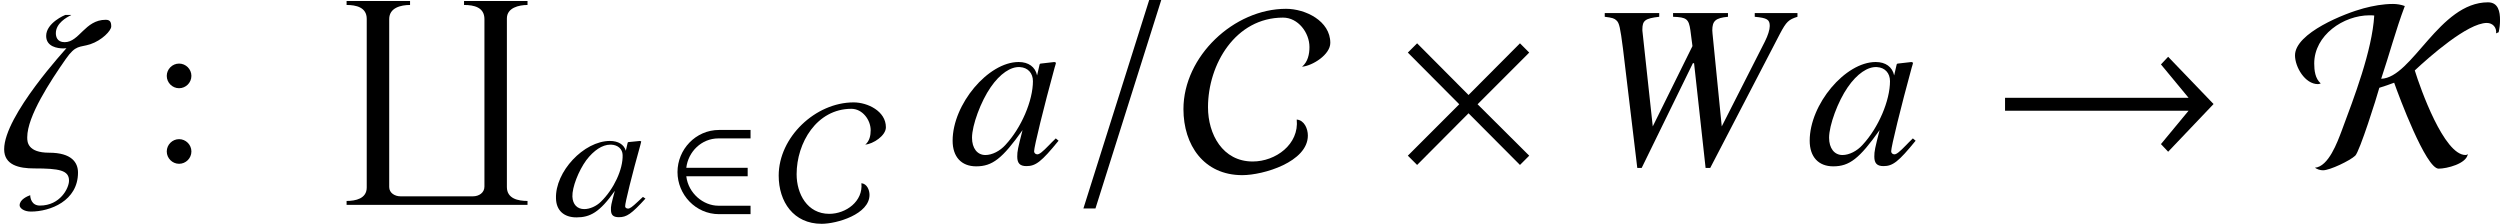 <?xml version='1.0' encoding='UTF-8'?>
<!-- This file was generated by dvisvgm 2.1.3 -->
<svg height='9.589pt' version='1.1' viewBox='76.991 55.747 107.115 9.589' width='107.115pt' xmlns='http://www.w3.org/2000/svg' xmlns:xlink='http://www.w3.org/1999/xlink'>
<defs>
<path d='M4.202 -0.254L2.587 -1.862L4.202 -3.478L3.913 -3.768L2.304 -2.152L0.696 -3.768L0.406 -3.478L2.014 -1.862L0.406 -0.254L0.696 0.036L2.304 -1.58L3.913 0.036L4.202 -0.254Z' id='g4-2'/>
<path d='M6.97 -1.869L5.55 -3.347L5.325 -3.108L6.188 -2.065H0.449V-1.659H6.188L5.325 -0.616L5.55 -0.377L6.97 -1.869Z' id='g4-33'/>
<path d='M3.507 -0.058V-0.42H2.13C1.478 -0.42 0.84 -0.956 0.754 -1.681H3.384V-2.043H0.754C0.833 -2.732 1.406 -3.304 2.13 -3.304H3.507V-3.666H2.159C1.152 -3.666 0.377 -2.826 0.377 -1.862S1.152 -0.058 2.159 -0.058H3.507Z' id='g4-50'/>
<path d='M4.644 -3.782C4.644 -4.471 3.862 -4.847 3.26 -4.847C1.63 -4.847 0.051 -3.362 0.051 -1.71C0.051 -0.587 0.688 0.355 1.891 0.355C2.55 0.355 3.942 -0.058 3.942 -0.884C3.942 -1.094 3.833 -1.362 3.594 -1.384C3.674 -0.609 2.934 -0.072 2.217 -0.072C1.275 -0.072 0.819 -0.927 0.819 -1.768C0.819 -3.116 1.681 -4.572 3.166 -4.572C3.637 -4.572 3.992 -4.101 3.992 -3.652C3.992 -3.427 3.942 -3.188 3.76 -3.036C4.087 -3.065 4.644 -3.413 4.644 -3.782Z' id='g4-67'/>
<path d='M6.463 -4.492C6.463 -4.753 6.412 -5.05 6.086 -5.05C4.565 -5.05 3.717 -2.688 2.746 -2.659C3 -3.413 3.203 -4.188 3.485 -4.934C3.369 -4.978 3.239 -4.999 3.116 -4.999C2.804 -4.999 2.492 -4.941 2.195 -4.862C1.623 -4.71 0.051 -4.094 0.051 -3.391C0.051 -3.029 0.362 -2.492 0.768 -2.492C0.797 -2.492 0.826 -2.5 0.855 -2.514C0.681 -2.666 0.652 -2.92 0.652 -3.137C0.652 -4.021 1.565 -4.644 2.384 -4.644C2.435 -4.644 2.478 -4.644 2.529 -4.637C2.463 -3.536 1.898 -2.072 1.507 -1.022C1.377 -0.681 1.101 0.087 0.674 0.123C0.746 0.174 0.84 0.203 0.927 0.203C1.145 0.203 1.775 -0.101 1.935 -0.254C2.072 -0.384 2.608 -2.079 2.688 -2.377C2.848 -2.427 3 -2.478 3.152 -2.536C3.297 -2.123 4.144 0.152 4.543 0.152C4.797 0.152 5.412 0 5.456 -0.304C5.434 -0.283 5.412 -0.275 5.383 -0.275C4.71 -0.275 3.971 -2.355 3.797 -2.92C4.246 -3.34 5.449 -4.405 6.05 -4.405C6.238 -4.405 6.362 -4.26 6.34 -4.079L6.42 -4.115C6.449 -4.239 6.463 -4.369 6.463 -4.492Z' id='g4-75'/>
<path d='M0.449 1.398H0.826L2.884 -5.123H2.507L0.449 1.398Z' id='g4-157'/>
<path d='M8.566 8.734V8.566C8.159 8.566 7.682 8.466 7.682 7.97V0.744C7.682 0.288 8.198 0.169 8.566 0.169V0H5.846V0.169C6.273 0.169 6.72 0.268 6.72 0.774V7.95C6.72 8.218 6.481 8.367 6.233 8.367H3.117C2.888 8.367 2.64 8.228 2.64 7.97V0.774C2.64 0.288 3.136 0.169 3.533 0.169V0H0.814V0.169C1.221 0.169 1.677 0.268 1.677 0.764V7.99C1.677 8.466 1.201 8.566 0.814 8.566V8.734H8.566Z' id='g1-221'/>
<use id='g7-2' transform='scale(1.37)' xlink:href='#g4-2'/>
<use id='g7-33' transform='scale(1.37)' xlink:href='#g4-33'/>
<use id='g7-67' transform='scale(1.37)' xlink:href='#g4-67'/>
<use id='g7-75' transform='scale(1.37)' xlink:href='#g4-75'/>
<use id='g7-157' transform='scale(1.37)' xlink:href='#g4-157'/>
<path d='M8.959 -6.457H7.129V-6.299C7.663 -6.249 7.772 -6.18 7.772 -5.903C7.772 -5.745 7.693 -5.498 7.565 -5.241L5.715 -1.602L5.32 -5.577L5.31 -5.715C5.31 -6.121 5.448 -6.249 5.982 -6.299V-6.457H3.629V-6.299C4.203 -6.279 4.301 -6.21 4.371 -5.725L4.46 -5.043L2.759 -1.602L2.324 -5.617C2.314 -5.666 2.314 -5.735 2.314 -5.755C2.314 -6.141 2.433 -6.23 3.036 -6.299V-6.457H0.702V-6.299C1.028 -6.259 1.117 -6.23 1.206 -6.141C1.325 -6.032 1.365 -5.844 1.483 -4.934L2.096 0.178H2.284L4.479 -4.311H4.529L5.023 0.178H5.221L8.217 -5.587C8.484 -6.091 8.583 -6.18 8.959 -6.299V-6.457Z' id='g15-87'/>
<path d='M4.588 -1.088C4.44 -0.939 4.381 -0.89 4.311 -0.811C4.015 -0.504 3.886 -0.405 3.797 -0.405C3.718 -0.405 3.659 -0.465 3.659 -0.534C3.659 -0.732 4.074 -2.423 4.539 -4.123C4.568 -4.222 4.578 -4.242 4.598 -4.331L4.529 -4.361L3.926 -4.292L3.896 -4.262L3.787 -3.787C3.708 -4.153 3.421 -4.361 2.996 -4.361C1.691 -4.361 0.168 -2.551 0.168 -0.989C0.168 -0.297 0.544 0.109 1.177 0.109C1.869 0.109 2.294 -0.218 3.164 -1.444C2.966 -0.672 2.937 -0.544 2.937 -0.307C2.937 -0.02 3.055 0.099 3.332 0.099C3.728 0.099 3.975 -0.089 4.707 -0.989L4.588 -1.088ZM3.055 -4.143C3.392 -4.123 3.609 -3.886 3.609 -3.54C3.609 -2.709 3.115 -1.543 2.433 -0.811C2.195 -0.544 1.859 -0.376 1.572 -0.376C1.226 -0.376 0.999 -0.663 0.999 -1.117C0.999 -1.651 1.374 -2.67 1.8 -3.283C2.195 -3.856 2.66 -4.173 3.055 -4.143Z' id='g15-97'/>
<path d='M3.949 -0.725L3.84 -0.797L3.623 -0.594C3.376 -0.362 3.282 -0.297 3.203 -0.297C3.13 -0.297 3.079 -0.341 3.079 -0.391C3.072 -0.536 3.384 -1.782 3.731 -3.021C3.746 -3.094 3.753 -3.108 3.768 -3.174L3.717 -3.195L3.21 -3.145L3.188 -3.123L3.108 -2.775C3.029 -3.043 2.782 -3.195 2.427 -3.195C1.311 -3.195 0.072 -1.877 0.116 -0.725C0.13 -0.217 0.456 0.08 0.993 0.08C1.572 0.08 1.985 -0.13 2.637 -1.058C2.478 -0.464 2.463 -0.406 2.471 -0.225C2.478 -0.014 2.579 0.072 2.811 0.072C3.145 0.072 3.347 -0.065 3.949 -0.725ZM2.971 -2.594C2.992 -1.985 2.594 -1.13 2.043 -0.594C1.848 -0.399 1.565 -0.275 1.326 -0.275C1.022 -0.275 0.833 -0.478 0.819 -0.812C0.804 -1.203 1.08 -1.913 1.413 -2.369C1.732 -2.79 2.101 -3.036 2.442 -3.036H2.485C2.775 -3.021 2.963 -2.848 2.971 -2.594Z' id='g11-97'/>
<path d='M4.766 -5.884C4.766 -6.071 4.717 -6.17 4.529 -6.17C3.639 -6.17 3.402 -5.211 2.769 -5.211C2.433 -5.211 2.393 -5.468 2.393 -5.597C2.393 -6.022 2.858 -6.279 3.046 -6.368V-6.378H2.798C2.789 -6.378 1.978 -6.042 1.978 -5.478C1.978 -5.013 2.472 -4.944 2.709 -4.944C2.798 -4.944 2.838 -4.954 2.848 -4.954C2.848 -4.944 0.178 -2.067 0.178 -0.623C0.178 0.059 0.821 0.198 1.463 0.198C2.541 0.198 2.957 0.277 2.957 0.722C2.957 1.038 2.581 1.79 1.711 1.79C1.345 1.79 1.295 1.454 1.295 1.345C1.187 1.384 0.841 1.523 0.841 1.78C0.841 1.889 1.009 2.047 1.325 2.047C2.146 2.047 3.342 1.592 3.342 0.376C3.342 -0.049 3.075 -0.475 2.106 -0.475C1.187 -0.475 1.167 -0.939 1.167 -1.117V-1.137C1.167 -2.037 2.156 -3.54 2.818 -4.489C3.253 -5.112 3.402 -4.974 3.866 -5.122C4.371 -5.29 4.766 -5.706 4.766 -5.884Z' id='g14-16'/>
<path d='M1.913 -3.766C1.913 -4.055 1.674 -4.294 1.385 -4.294S0.857 -4.055 0.857 -3.766S1.096 -3.238 1.385 -3.238S1.913 -3.477 1.913 -3.766ZM1.913 -0.528C1.913 -0.817 1.674 -1.056 1.385 -1.056S0.857 -0.817 0.857 -0.528S1.096 0 1.385 0S1.913 -0.239 1.913 -0.528Z' id='g17-58'/>
</defs>
<g id='page1'>
<use x='76.991' xlink:href='#g14-16' y='62.765'/>
<use x='83.279' xlink:href='#g17-58' y='62.765'/>
<use x='91.027' xlink:href='#g1-221' y='55.791'/>
<use x='100.697' xlink:href='#g11-97' y='64.981'/>
<use x='105.642' xlink:href='#g4-50' y='64.981'/>
<use x='110.304' xlink:href='#g4-67' y='64.981'/>
<use x='117.639' xlink:href='#g15-97' y='62.765'/>
<use x='122.795' xlink:href='#g7-157' y='62.765'/>
<use x='127.627' xlink:href='#g7-67' y='62.765'/>
<use x='136.755' xlink:href='#g7-2' y='62.765'/>
<use x='145.046' xlink:href='#g15-87' y='62.765'/>
<use x='154.361' xlink:href='#g15-97' y='62.765'/>
<use x='162.284' xlink:href='#g7-33' y='62.765'/>
<use x='175.253' xlink:href='#g7-75' y='62.765'/>
</g>
</svg>